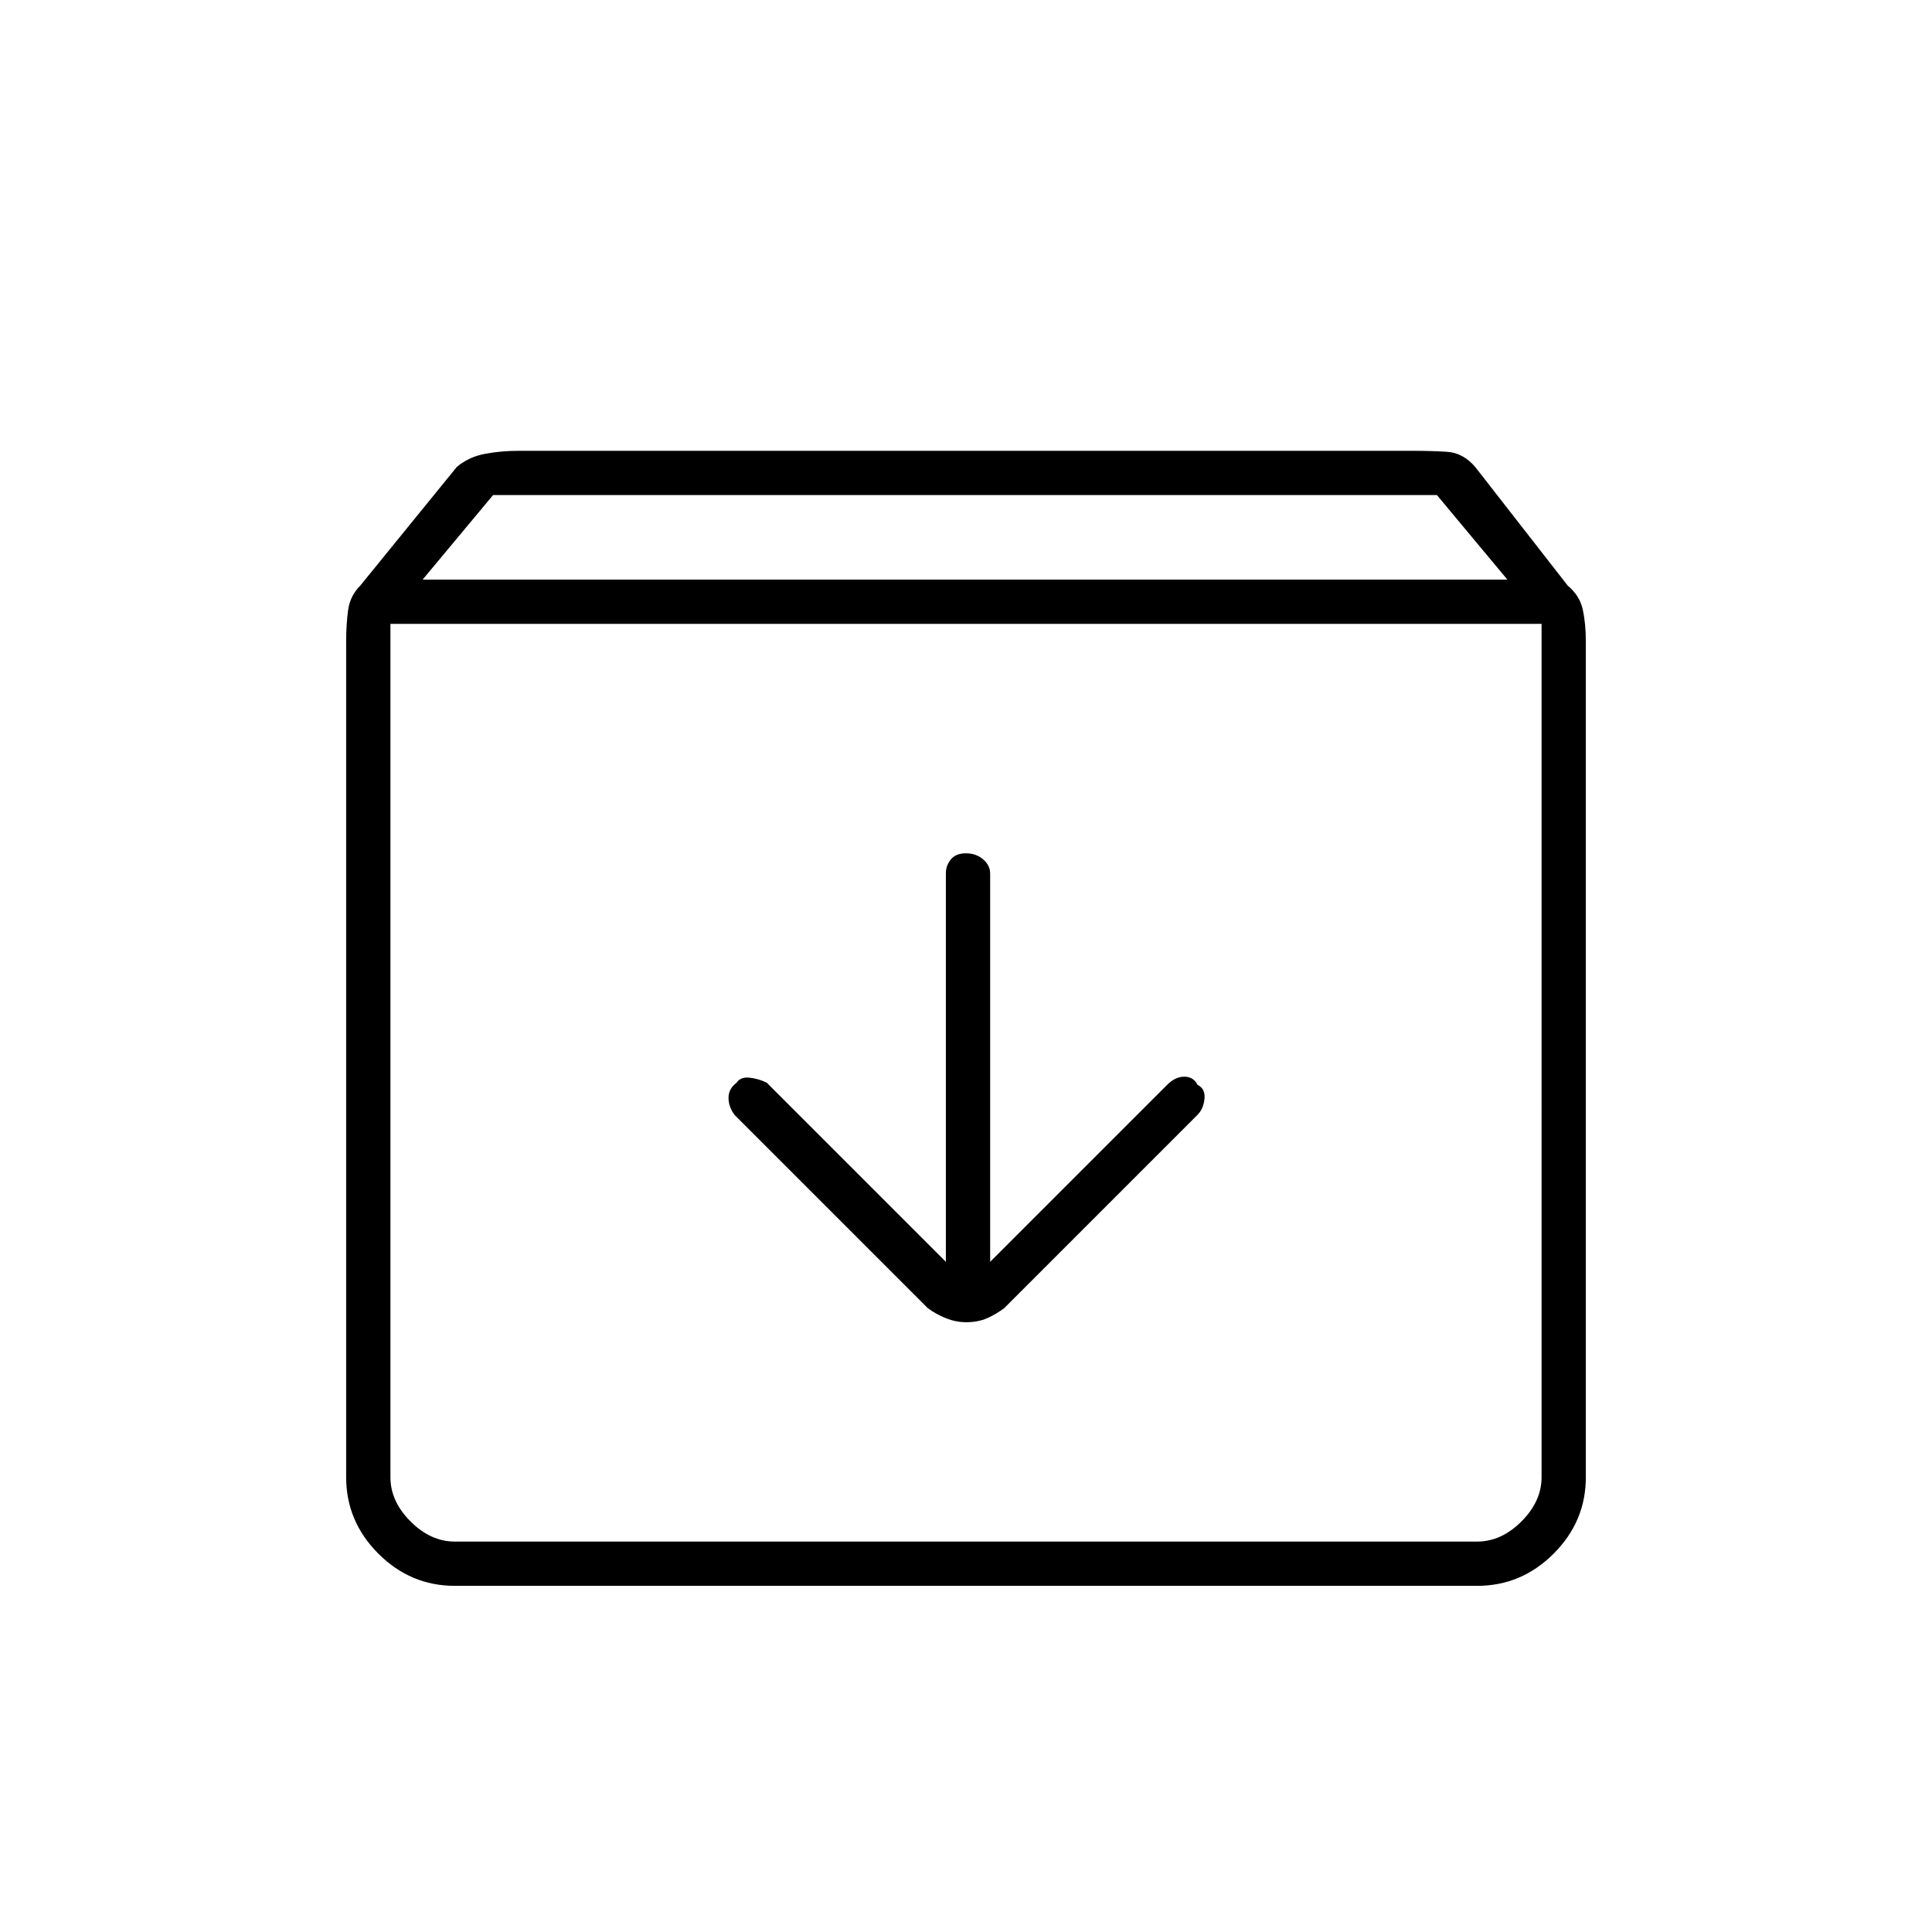 <svg xmlns="http://www.w3.org/2000/svg" height="48" width="48"><path d="M11.3 39.4q-1.1 0-1.9-.8-.8-.8-.8-1.9V15.95q0-.45.05-.8.05-.35.3-.6l2.4-2.95q.3-.25.7-.325.4-.075.85-.075h22.2q.45 0 .85.025.4.025.7.375l2.3 2.95q.3.25.375.6.075.35.075.8V36.7q0 1.1-.8 1.9-.8.8-1.9.8Zm-.8-25h26.95l-1.75-2.1H12.25Zm.8 23.9h25.4q.6 0 1.1-.5.5-.5.5-1.1V15.5H9.7v21.2q0 .6.5 1.1.5.5 1.1.5ZM24 32.85q.3 0 .525-.1.225-.1.425-.25l4.8-4.8q.15-.15.175-.4.025-.25-.175-.35-.1-.2-.325-.2t-.425.2l-4.4 4.4V21.7q0-.2-.175-.35-.175-.15-.425-.15t-.375.15q-.125.15-.125.35v9.65l-4.45-4.45q-.2-.1-.425-.125-.225-.025-.325.125-.2.15-.2.375t.15.425l4.8 4.8q.2.15.45.25t.5.1ZM9.7 38.3V15.5v22.8Z"/></svg>
